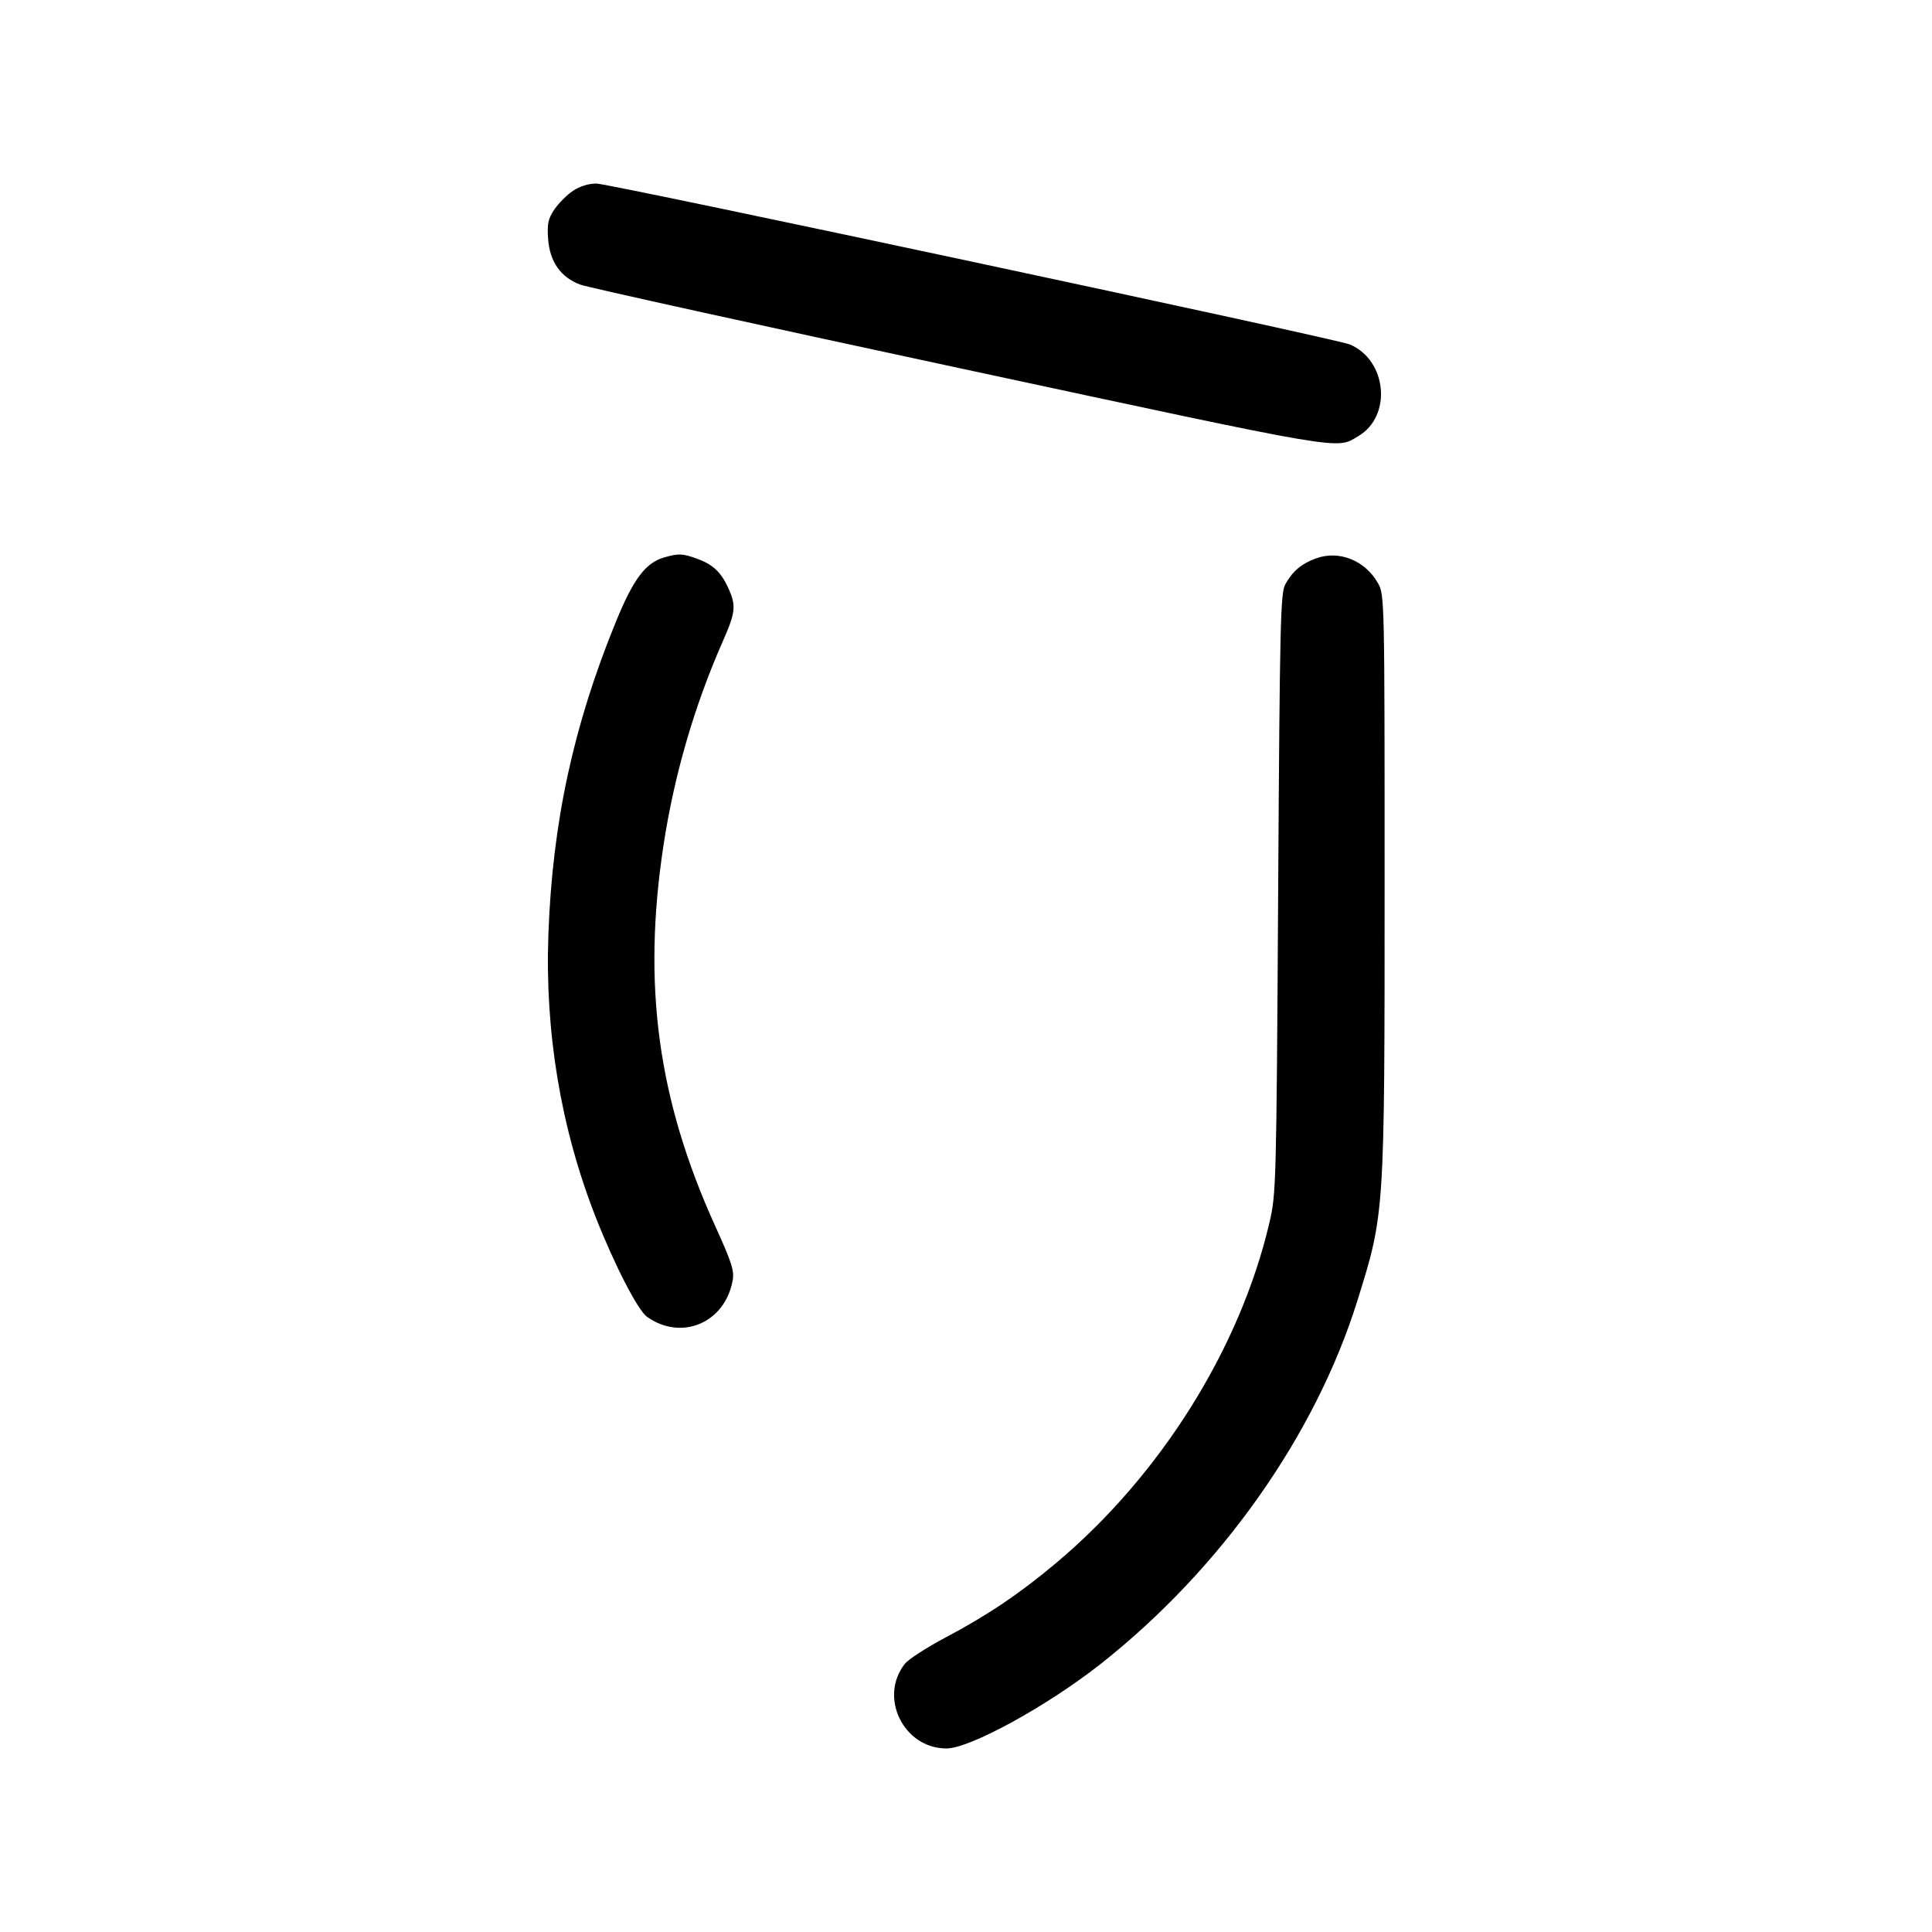 <svg width="1000" height="1000" viewBox="0 0 1000 1000" version="1.1" id="svg5" sodipodi:docname="つ.svg" inkscape:version="1.3 (0e150ed6c4, 2023-07-21)" xmlns:inkscape="http://www.inkscape.org/namespaces/inkscape" xmlns:sodipodi="http://sodipodi.sourceforge.net/DTD/sodipodi-0.dtd" xmlns="http://www.w3.org/2000/svg" xmlns:svg="http://www.w3.org/2000/svg"><path d="M296.536 98.790 C 293.443 100.874,289.141 105.186,286.975 108.373 C 283.704 113.188,283.150 115.758,283.697 123.587 C 284.527 135.455,290.237 143.579,300.388 147.332 C 304.300 148.778,393.062 168.329,497.639 190.778 C 699.484 234.107,691.249 232.707,703.103 225.704 C 720.676 215.324,717.892 186.295,698.553 178.243 C 691.480 175.298,315.407 95.000,308.688 95.000 C 304.657 95.000,300.008 96.450,296.536 98.790 M343.761 288.529 C 334.113 291.315,327.844 299.679,318.770 321.869 C 296.764 375.691,285.968 425.640,283.848 483.448 C 281.983 534.283,290.306 584.097,308.333 630.000 C 317.995 654.604,330.149 678.213,334.885 681.579 C 352.672 694.220,375.091 684.809,379.186 662.983 C 380.160 657.793,378.858 653.684,370.187 634.578 C 340.478 569.118,332.424 509.893,343.405 437.639 C 348.908 401.432,359.349 365.463,374.002 332.230 C 380.816 316.776,381.151 313.498,376.865 304.167 C 373.114 295.996,368.832 292.043,360.527 289.081 C 353.180 286.461,351.152 286.394,343.761 288.529 M681.140 289.027 C 673.585 291.786,668.984 295.685,665.246 302.496 C 662.771 307.006,662.408 322.796,661.569 462.500 C 660.662 613.470,660.545 617.898,657.058 632.824 C 641.837 697.977,600.635 763.706,546.591 809.050 C 527.573 825.006,511.158 836.054,489.193 847.679 C 479.568 852.774,470.189 858.853,468.352 861.188 C 454.707 878.535,467.719 905.000,489.891 905.000 C 502.063 905.000,542.264 882.930,569.971 861.037 C 632.036 811.997,680.785 742.977,702.547 673.333 C 716.718 627.982,716.667 628.762,716.667 457.321 C 716.667 309.750,716.626 307.881,713.245 301.865 C 706.612 290.065,693.097 284.660,681.140 289.027 " stroke="none" fill-rule="evenodd" fill="black"></path></svg>